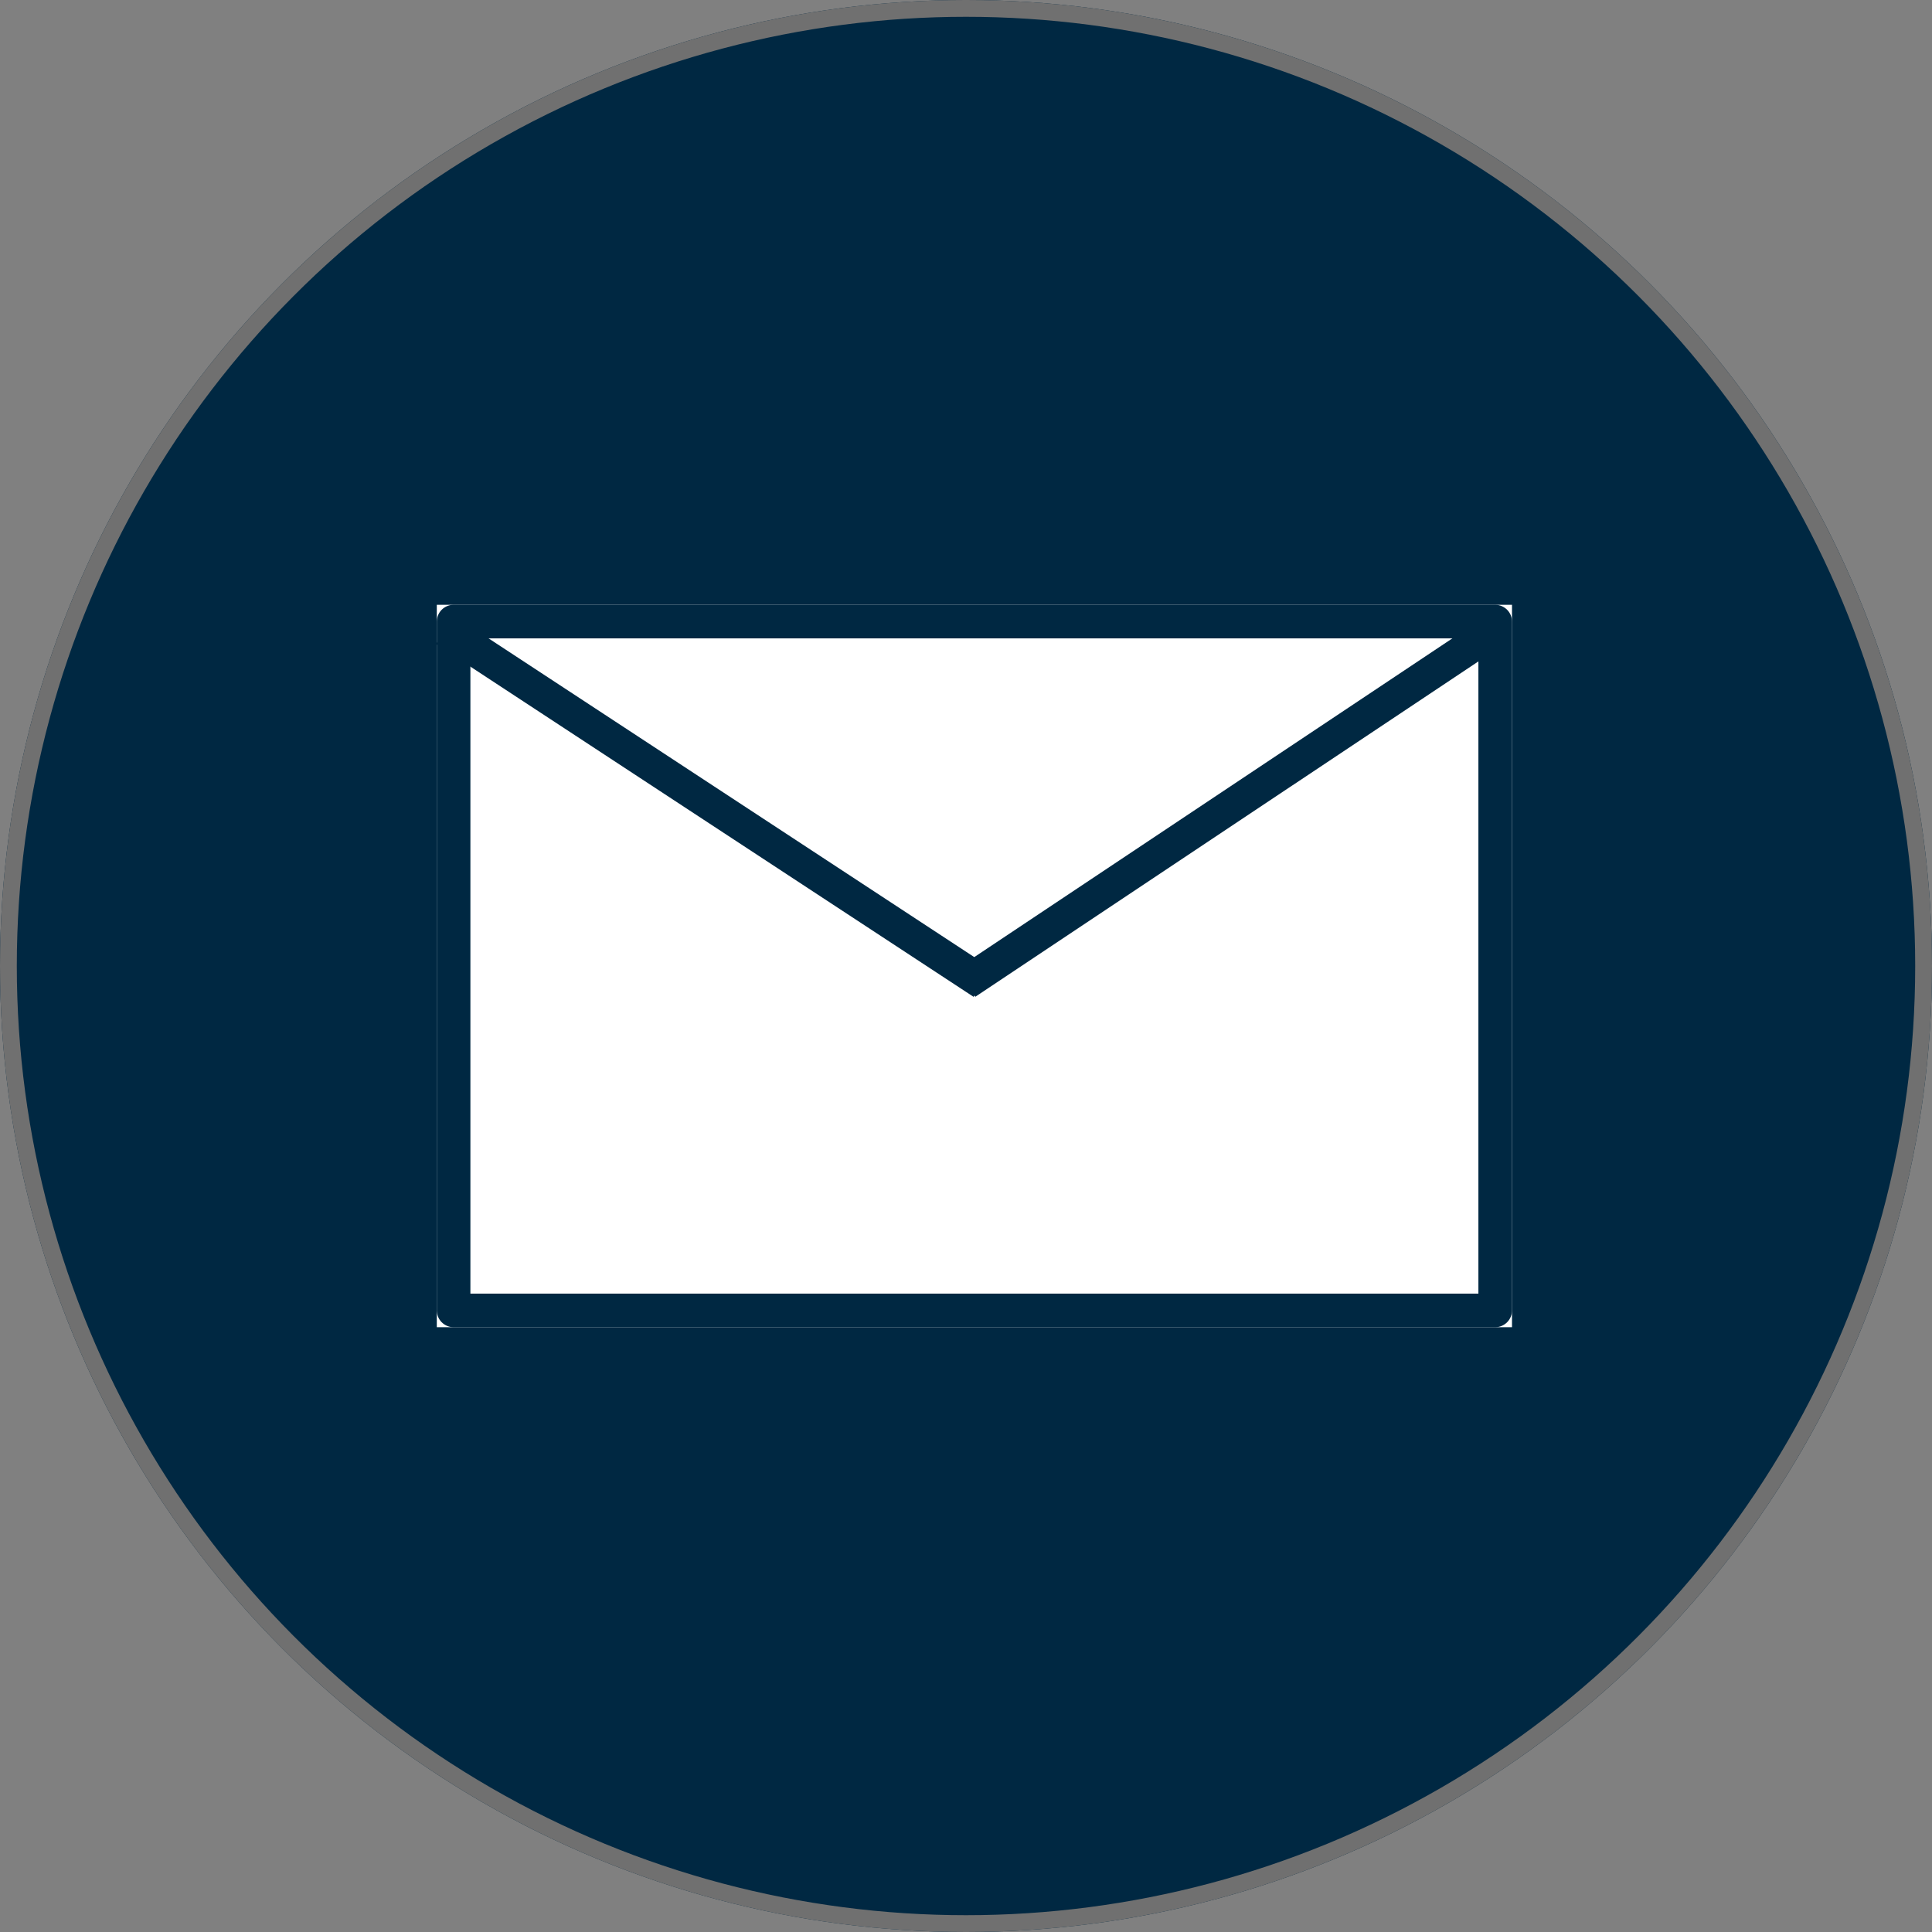 <svg xmlns="http://www.w3.org/2000/svg" width="115" height="115" viewBox="0 0 115 115">
  <rect x="0" y="0" width="115" height="115" fill="#808080" stroke="none"/>
  <defs>
    <style>
      .cls-1 {
        fill: #002842;
        stroke: #707070;
      }

      .cls-2 {
        fill: #fff;
        stroke-linejoin: round;
      }

      .cls-2, .cls-3 {
        stroke: #002842;
        stroke-width: 2px;
      }

      .cls-3, .cls-5 {
        fill: none;
      }

      .cls-4 {
        stroke: none;
      }
    </style>
  </defs>
  <g id="Group_42" data-name="Group 42" transform="translate(-1156 -2357)">
    <g id="Ellipse_14" data-name="Ellipse 14" class="cls-1" transform="translate(1156 2357)">
      <circle class="cls-4" cx="57.5" cy="57.5" r="57.5"/>
      <circle class="cls-5" cx="57.5" cy="57.5" r="57"/>
    </g>
    <g id="Group_35" data-name="Group 35" transform="translate(-357 36)">
      <g id="Rectangle_44" data-name="Rectangle 44" class="cls-2" transform="translate(1539 2357)">
        <rect class="cls-4" width="64" height="43"/>
        <rect class="cls-5" x="1" y="1" width="62" height="41"/>
      </g>
      <line id="Line_1" data-name="Line 1" class="cls-3" x2="32" y2="21" transform="translate(1539.5 2358.5)"/>
      <line id="Line_2" data-name="Line 2" class="cls-3" x1="31.5" y2="21" transform="translate(1570.5 2358.5)"/>
    </g>
  </g>
</svg>
